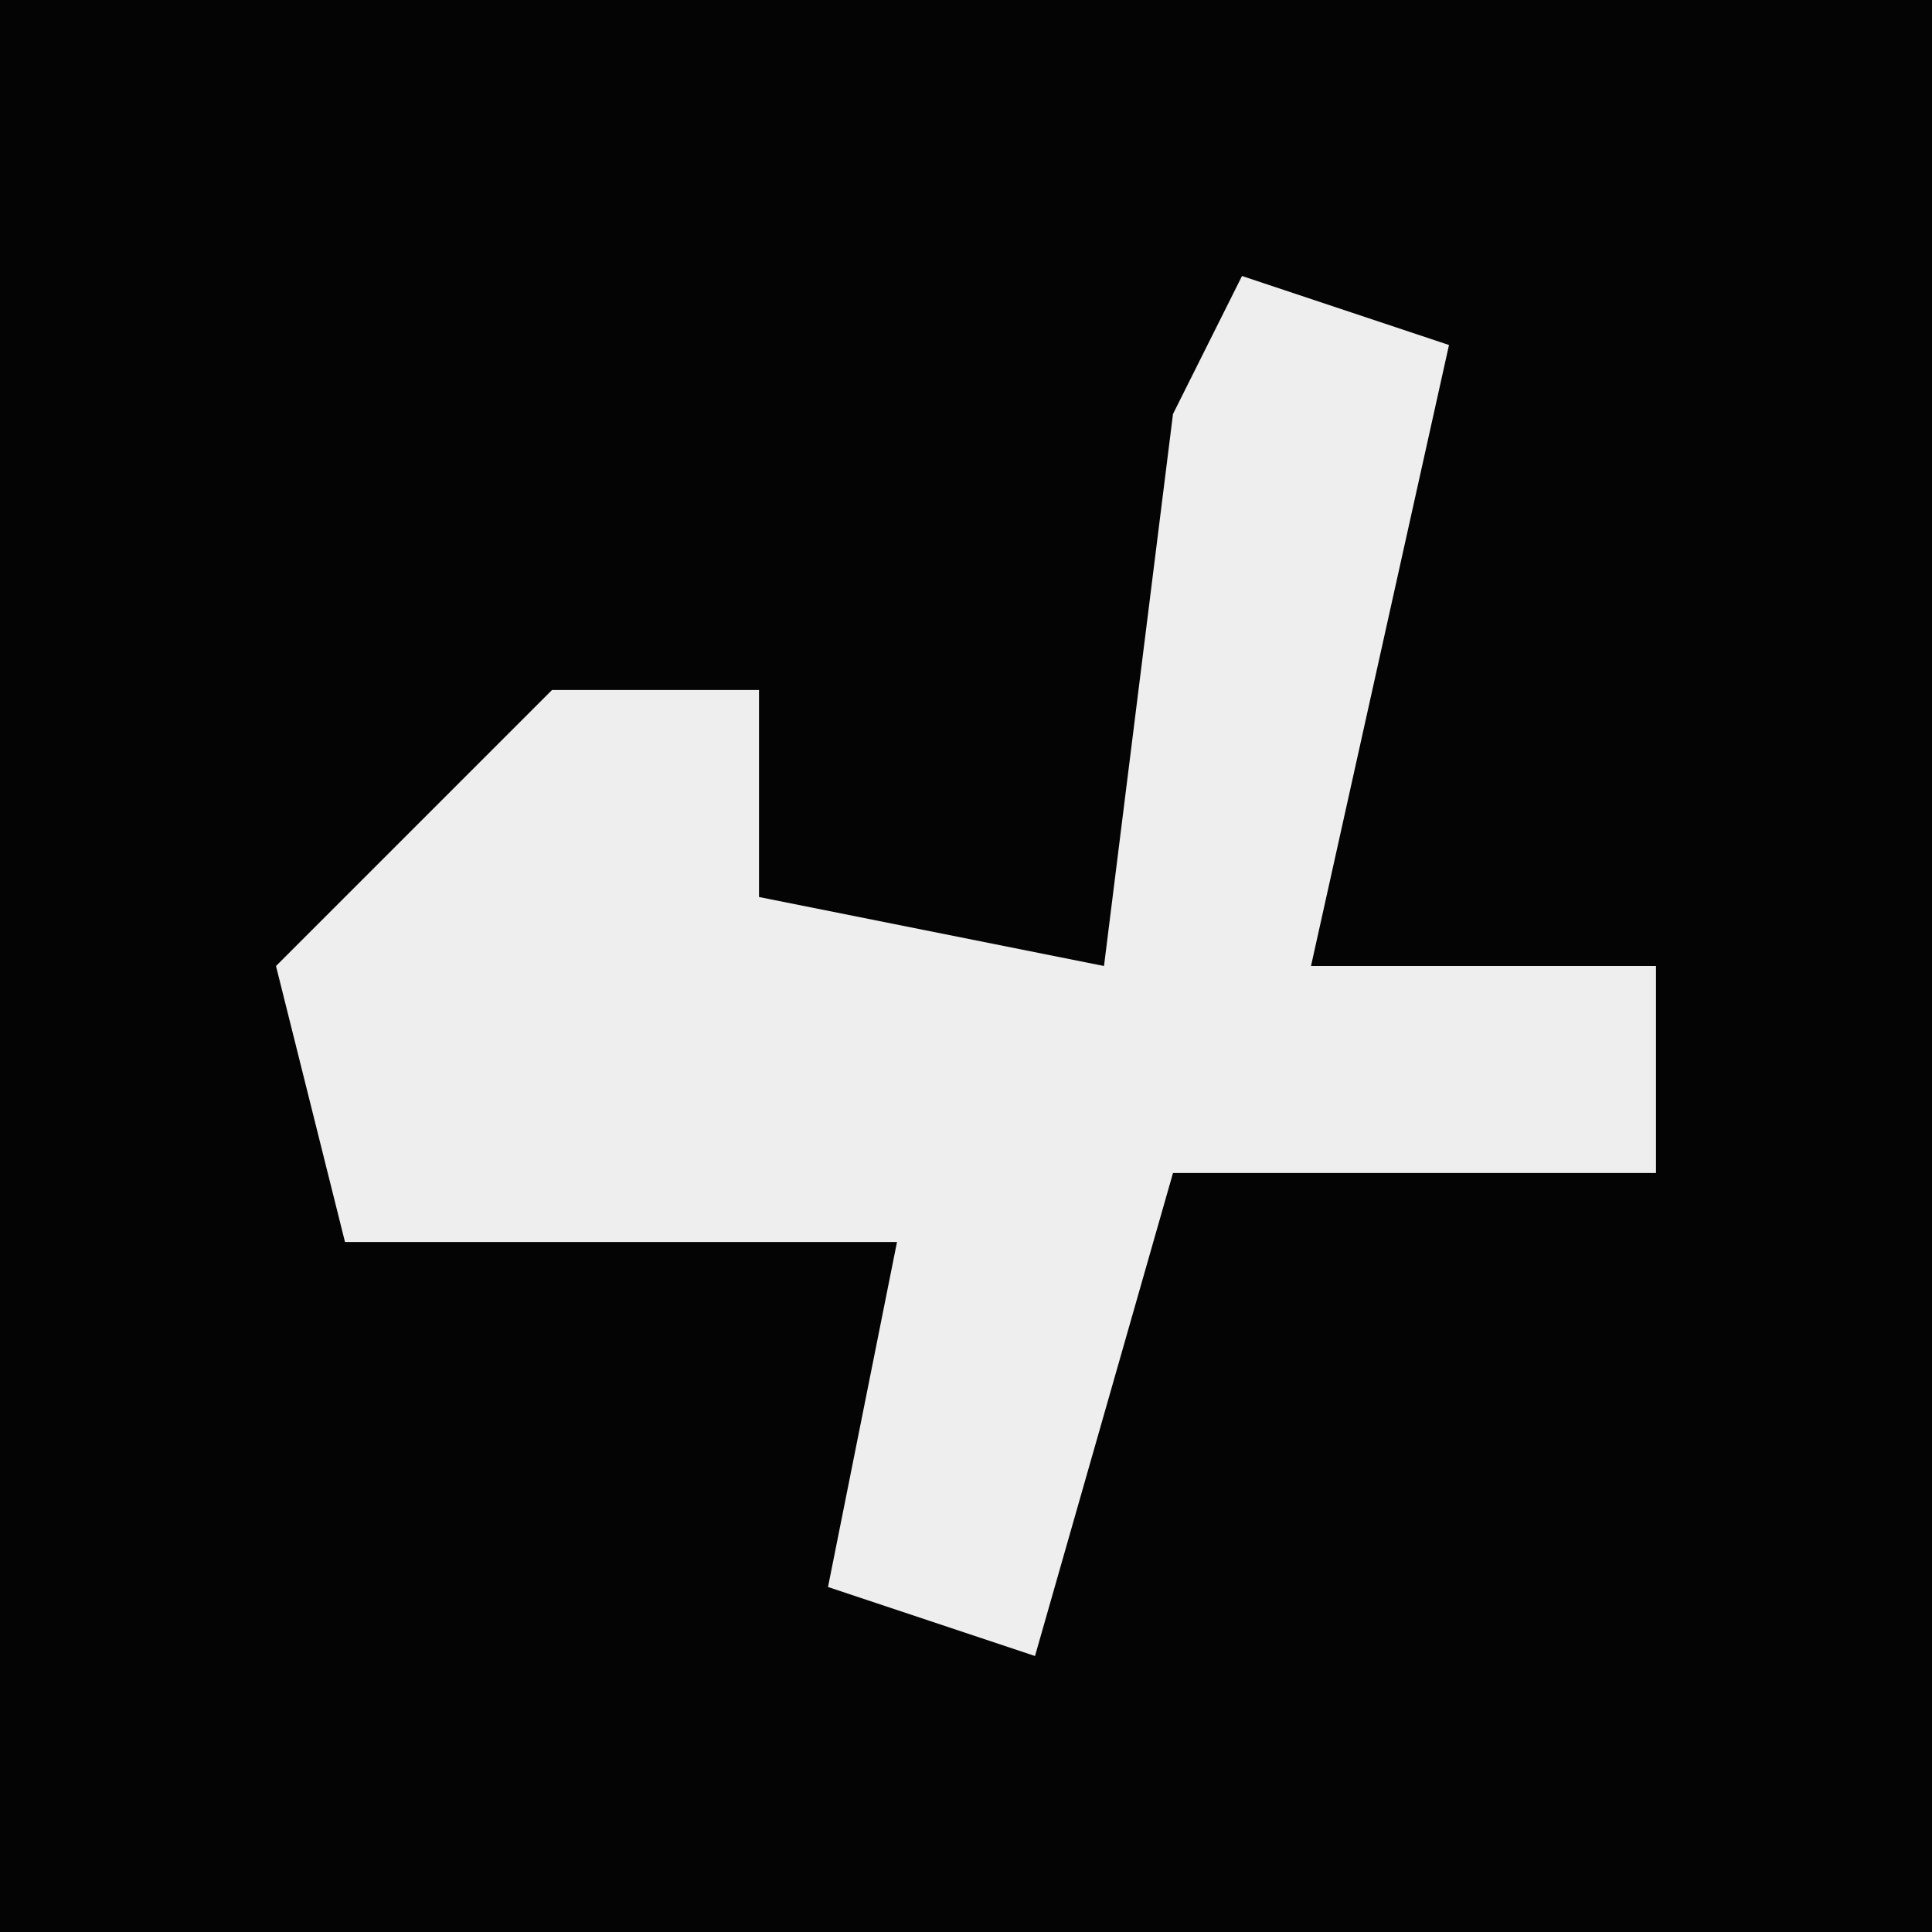 <?xml version="1.0" encoding="UTF-8"?>
<svg version="1.1" xmlns="http://www.w3.org/2000/svg" width="28" height="28">
<path d="M0,0 L28,0 L28,28 L0,28 Z " fill="#040404" transform="translate(0,0)"/>
<path d="M0,0 L3,1 L1,10 L6,10 L6,13 L-1,13 L-3,20 L-6,19 L-5,14 L-13,14 L-14,10 L-10,6 L-7,6 L-7,9 L-2,10 L-1,2 Z " fill="#EEEEEE" transform="translate(18,4)"/>
</svg>

